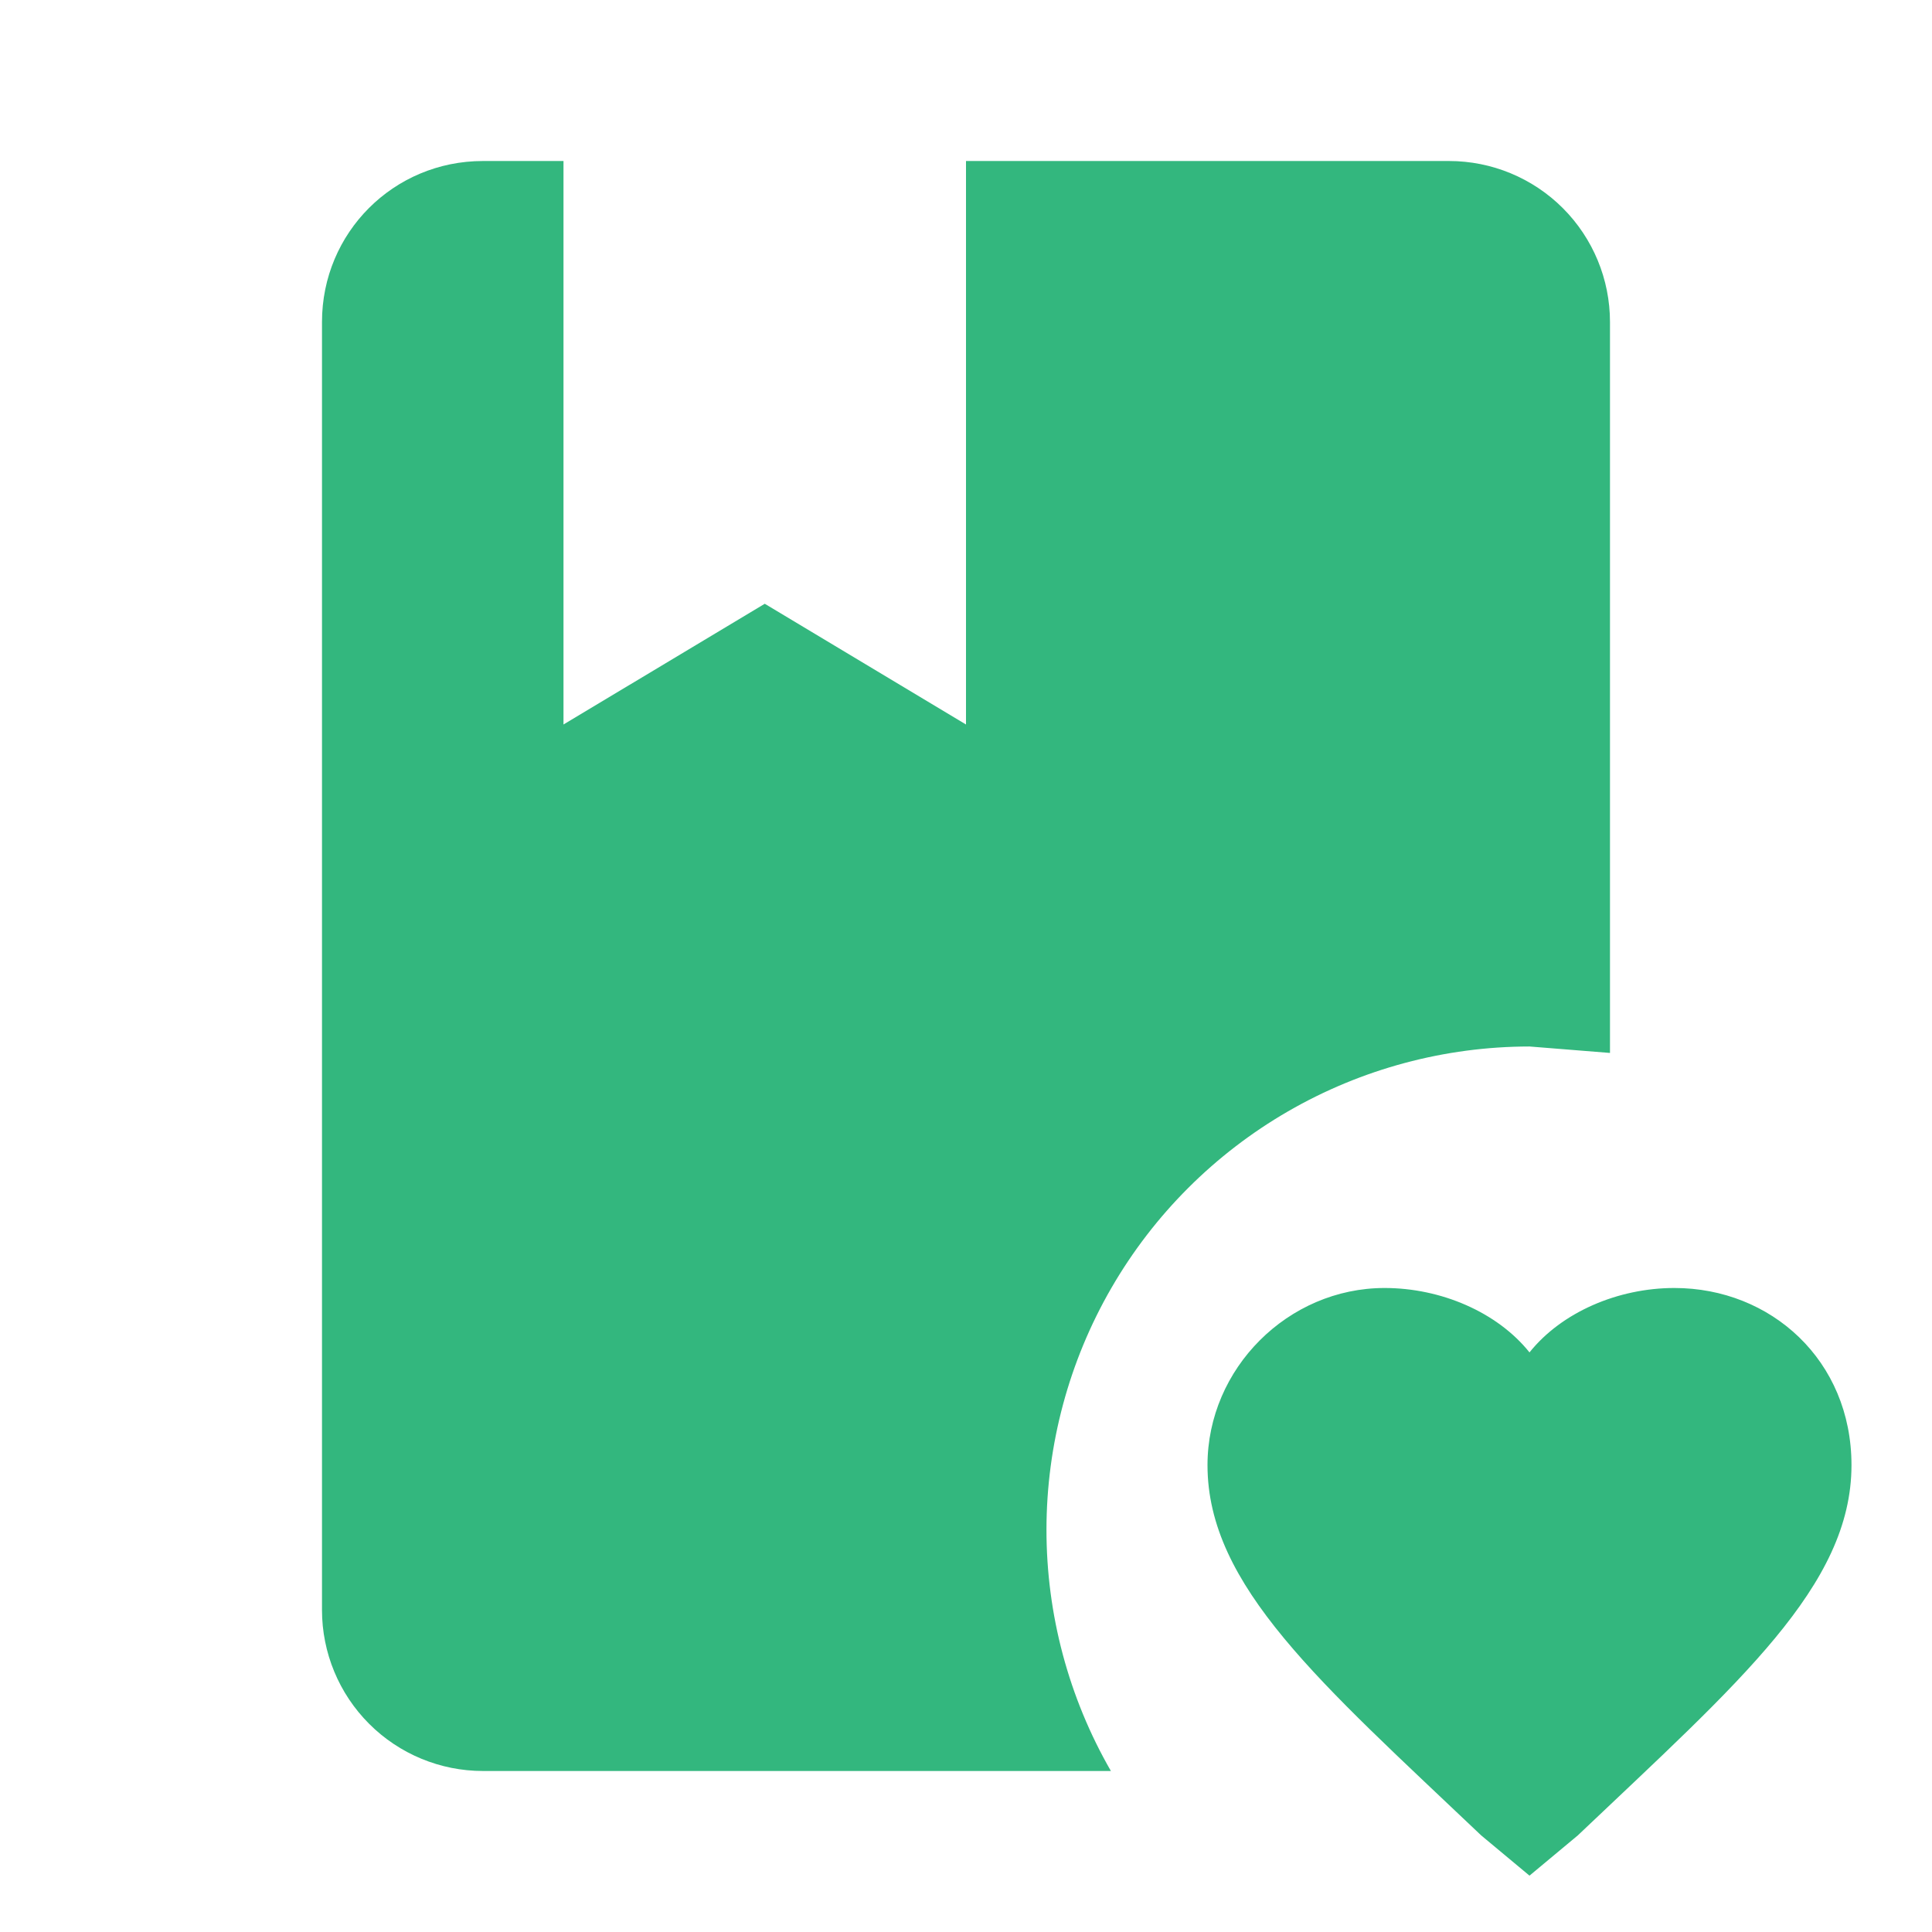 <svg width="83" height="83" viewBox="0 0 83 83" fill="none" xmlns="http://www.w3.org/2000/svg">
<g id="mdi:book-love">
<path id="Vector" d="M65.708 80.579L63.633 78.85C56.716 72.279 51.875 68.129 51.875 62.942C51.875 58.792 55.333 55.333 59.483 55.333C61.904 55.333 64.325 56.371 65.708 58.1C67.091 56.371 69.512 55.333 71.933 55.333C76.083 55.333 79.541 58.446 79.541 62.942C79.541 68.129 74.7 72.279 67.783 78.85L65.708 80.579ZM20.75 76.083C18.915 76.083 17.156 75.355 15.859 74.057C14.562 72.76 13.833 71.001 13.833 69.167V13.833C13.833 9.995 16.911 6.917 20.75 6.917H24.208V31.125L32.854 25.938L41.5 31.125V6.917H62.25C64.084 6.917 65.843 7.645 67.141 8.942C68.438 10.24 69.166 11.999 69.166 13.833V45.235L65.708 44.958C62.066 44.961 58.49 45.922 55.337 47.743C52.184 49.565 49.565 52.183 47.743 55.336C45.921 58.489 44.961 62.066 44.957 65.707C44.954 69.349 45.908 72.927 47.725 76.083H20.75Z" fill="#33B77E"/>
</g>
</svg>
